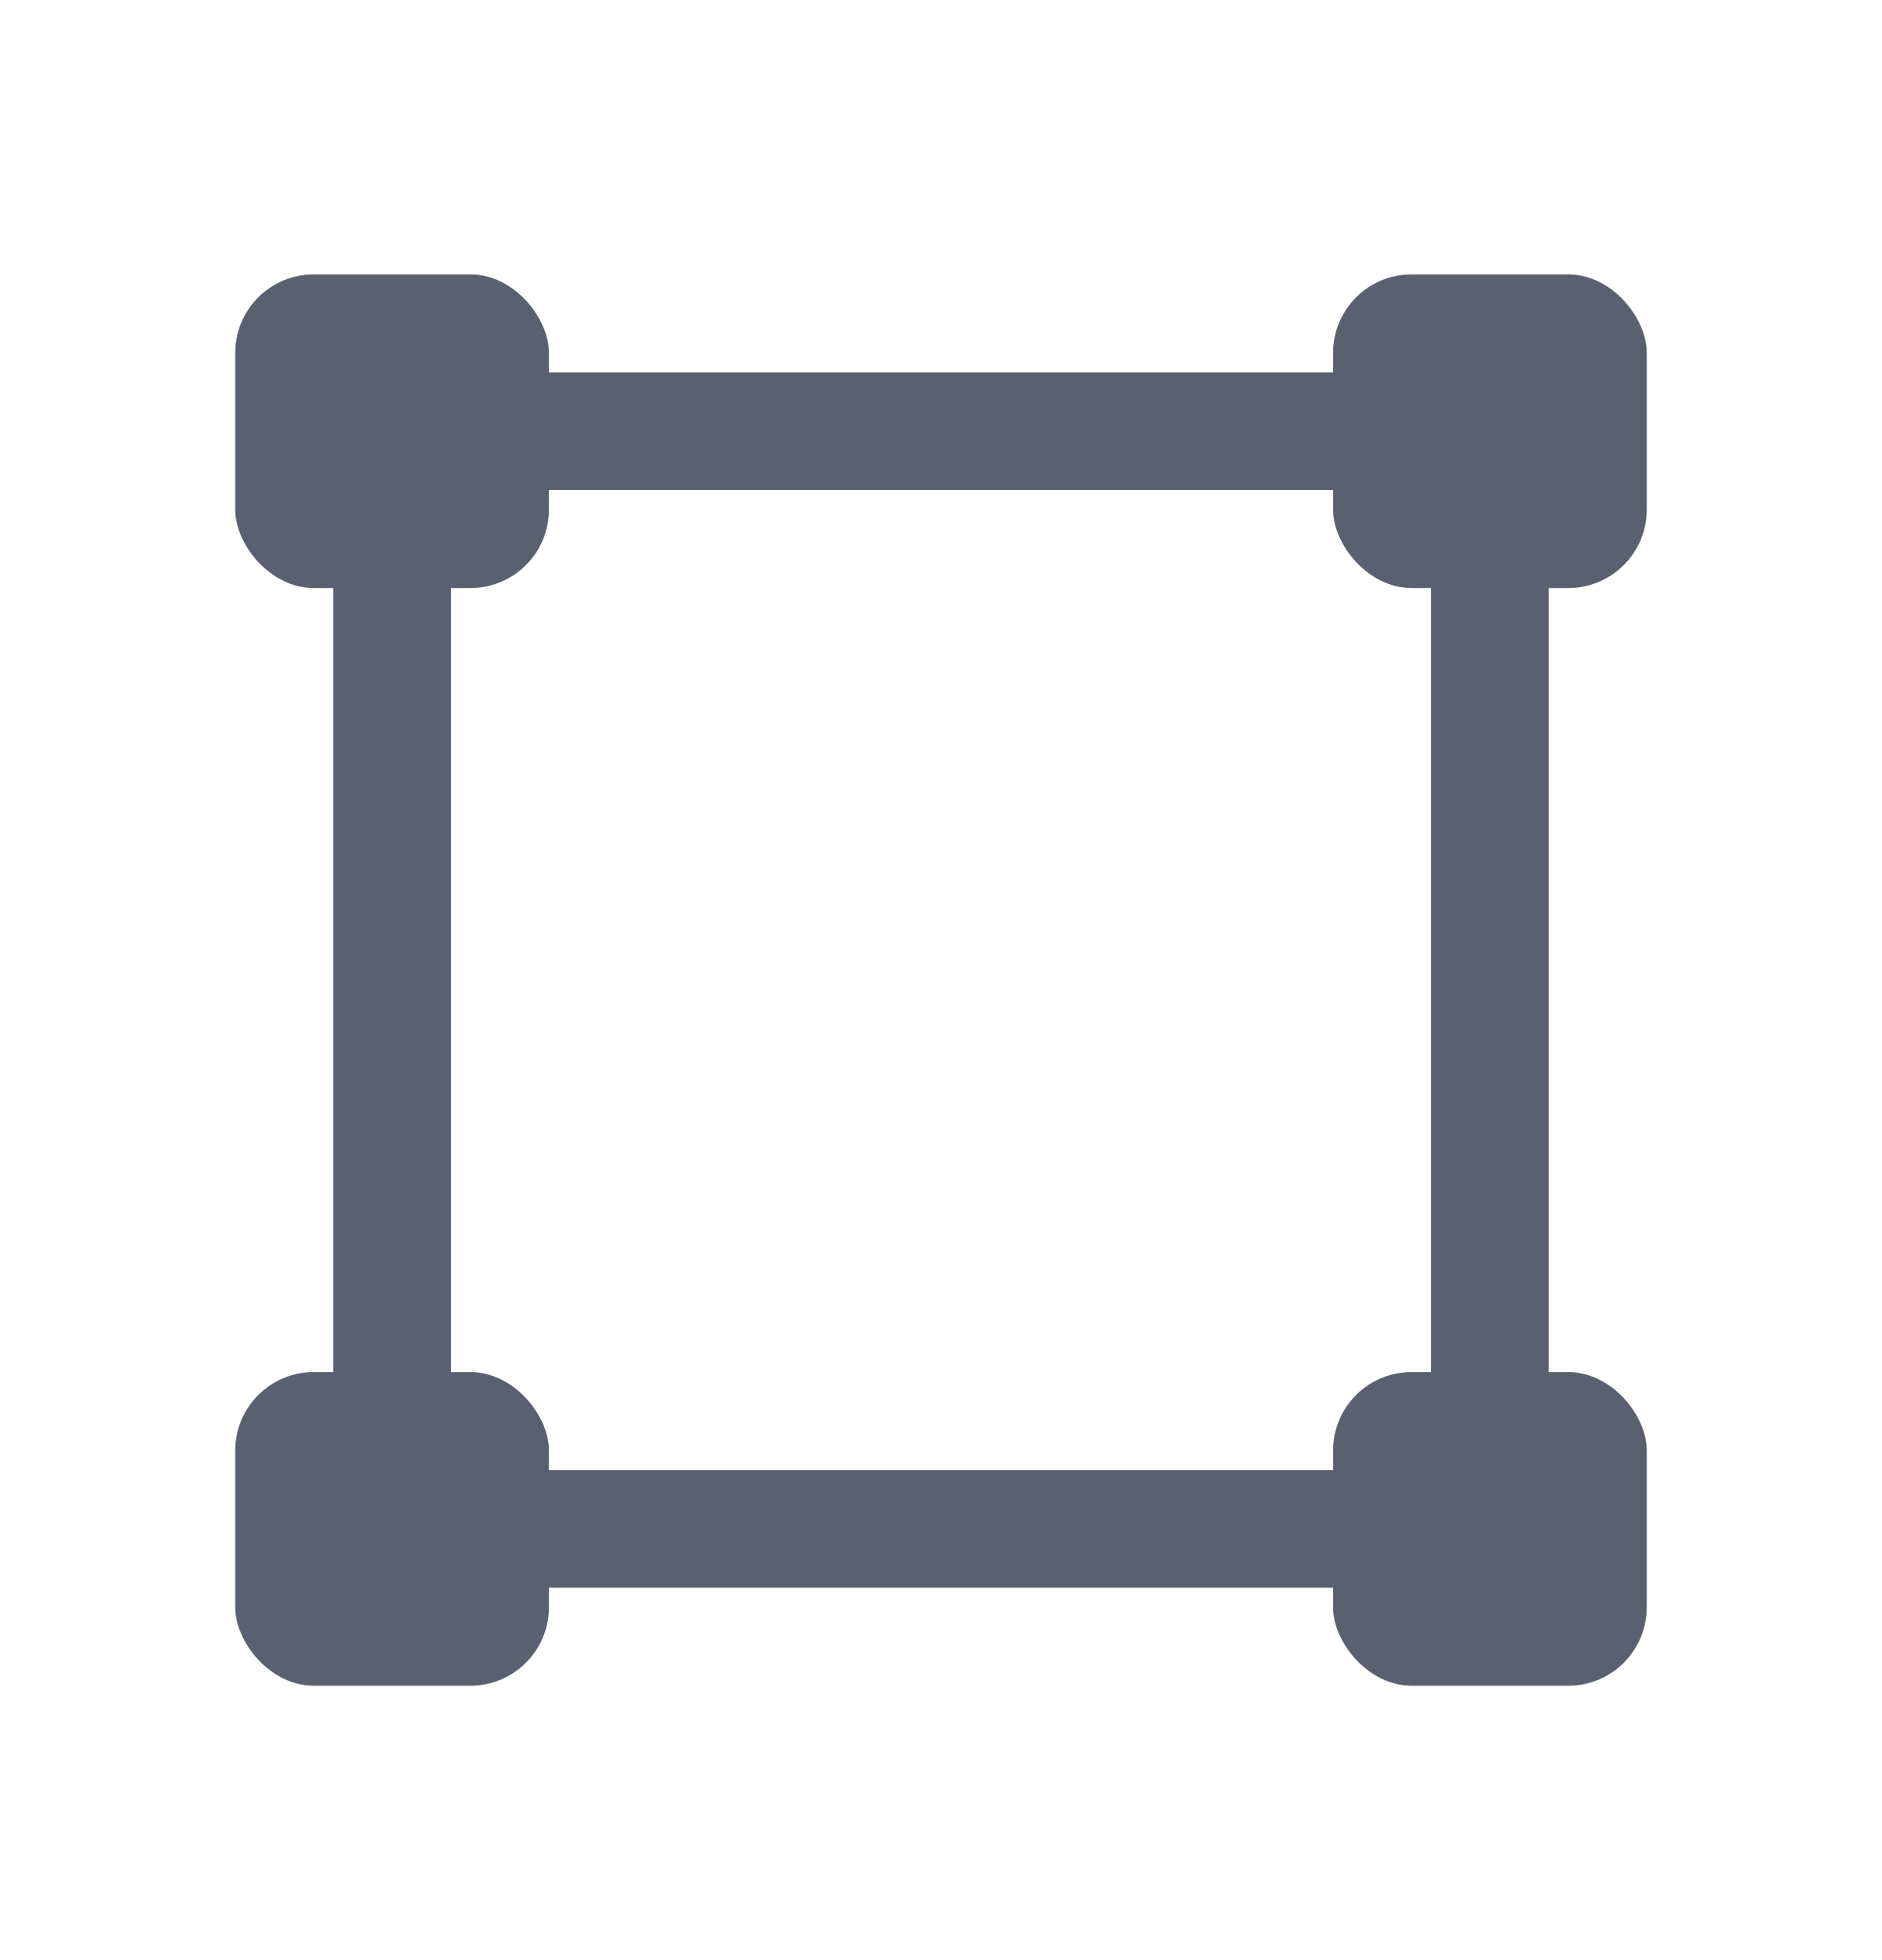 <svg width="24" height="25" viewBox="0 0 24 25" fill="none" xmlns="http://www.w3.org/2000/svg">
<rect x="5" y="5.5" width="14" height="14" stroke="#5B6071" stroke-width="1.5"/>
<rect x="3" y="3.5" width="4" height="4" rx="1" fill="#5B6071"/>
<rect x="17" y="3.5" width="4" height="4" rx="1" fill="#5B6071"/>
<rect x="17" y="17.5" width="4" height="4" rx="1" fill="#5B6071"/>
<rect x="3" y="17.5" width="4" height="4" rx="1" fill="#5B6071"/>
</svg>
